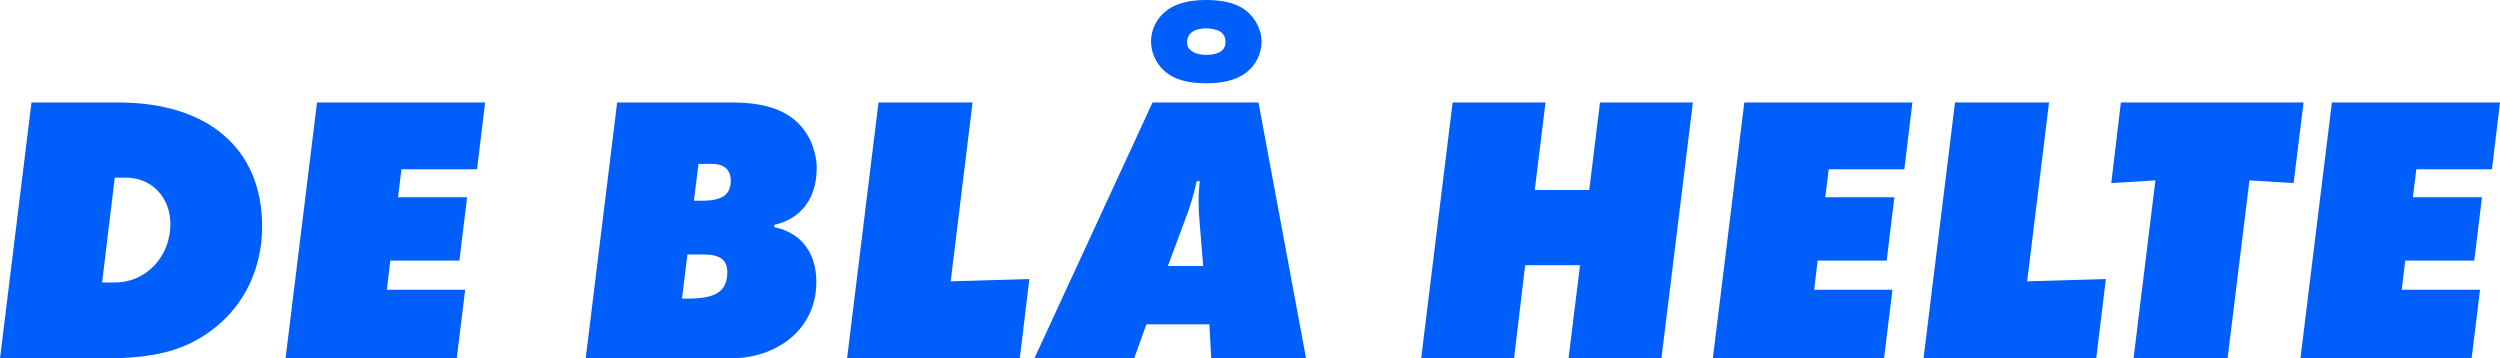 <?xml version="1.0" encoding="UTF-8"?><svg id="Réteg_2" xmlns="http://www.w3.org/2000/svg" viewBox="0 0 390.83 56.04"><defs><style>.cls-1{fill:#005EFA;}</style></defs><g id="Réteg_1"><path class="cls-1" d="M4.92,16.02h13.56c14.1,0,22.5,7.26,22.5,19.38,0,6.36-2.64,12.06-7.32,15.78-4.44,3.54-9.24,4.86-17.64,4.86H0L4.92,16.02ZM17.94,27.78l-1.98,16.38h2.04c4.8,0,8.64-4.02,8.64-9.12,0-4.2-2.94-7.26-6.9-7.26h-1.8Z"/><path class="cls-1" d="M75.84,16.02l-1.26,10.44h-11.82l-.54,4.38h10.8l-1.2,9.9h-10.8l-.54,4.56h12.24l-1.32,10.74h-26.76l4.92-40.02h26.28Z"/><path class="cls-1" d="M121.08,35.52c4.2.9,6.54,4.02,6.54,8.58,0,7.08-5.76,11.94-13.62,11.94h-22.44l4.92-40.02h17.94c6.42,0,10.26,1.86,12.24,5.88.66,1.44,1.02,3.06,1.02,4.32,0,4.74-2.4,7.98-6.66,8.94l.06.36ZM107.46,39.78l-.84,6.9h.96c4.26,0,6.12-1.08,6.12-4.14,0-1.92-1.14-2.76-3.78-2.76h-2.46ZM109.2,25.62l-.72,5.76h1.26c3.12,0,4.5-.9,4.5-3.12,0-1.8-1.08-2.64-3-2.64h-2.04Z"/><path class="cls-1" d="M152.04,16.02l-3.42,27.96,12.3-.36-1.5,12.42h-27l4.92-40.02h14.7Z"/><path class="cls-1" d="M179.22,50.7l-1.92,5.34h-15.6l18.48-40.02h16.56l7.44,40.02h-14.82l-.3-5.34h-9.84ZM194.82,11.34c-1.86,1.44-4.38,1.68-6.24,1.68-2.88,0-4.86-.6-6.18-1.62-1.5-1.14-2.46-3-2.46-4.92,0-1.74.78-3.54,2.4-4.8,1.86-1.44,4.38-1.68,6.24-1.68s4.44.24,6.24,1.68c1.44,1.14,2.4,3,2.4,4.8,0,1.98-.96,3.78-2.4,4.86ZM182.58,41.58h5.52l-.6-7.26c-.06-.66-.12-1.68-.12-2.82,0-1.44.06-1.86.18-3.18h-.48c-.54,2.34-.9,3.66-1.8,6l-2.7,7.26ZM186.48,4.92c-.66.42-.9,1.02-.9,1.68,0,.72.3,1.14.9,1.5s1.32.48,2.1.48c.48,0,1.44-.06,2.16-.48.6-.36.84-.84.84-1.62,0-.6-.24-1.14-.84-1.56-.6-.36-1.5-.48-2.16-.48-1.2,0-1.8.3-2.1.48Z"/><path class="cls-1" d="M264.65,16.02l-4.92,40.02h-14.52l1.8-14.58h-8.58l-1.74,14.58h-14.52l4.92-40.02h14.52l-1.68,13.68h8.52l1.68-13.68h14.52Z"/><path class="cls-1" d="M298.97,16.02l-1.26,10.44h-11.82l-.54,4.38h10.8l-1.2,9.9h-10.8l-.54,4.56h12.24l-1.32,10.74h-26.76l4.92-40.02h26.28Z"/><path class="cls-1" d="M320.33,16.02l-3.42,27.96,12.3-.36-1.5,12.42h-27l4.92-40.02h14.7Z"/><path class="cls-1" d="M360.12,16.02l-1.56,12.6-6.9-.42-3.42,27.84h-14.7l3.42-27.84-6.9.42,1.5-12.6h28.56Z"/><path class="cls-1" d="M390.83,16.02l-1.26,10.44h-11.82l-.54,4.38h10.8l-1.2,9.9h-10.8l-.54,4.56h12.24l-1.32,10.74h-26.76l4.92-40.02h26.28Z"/></g></svg>